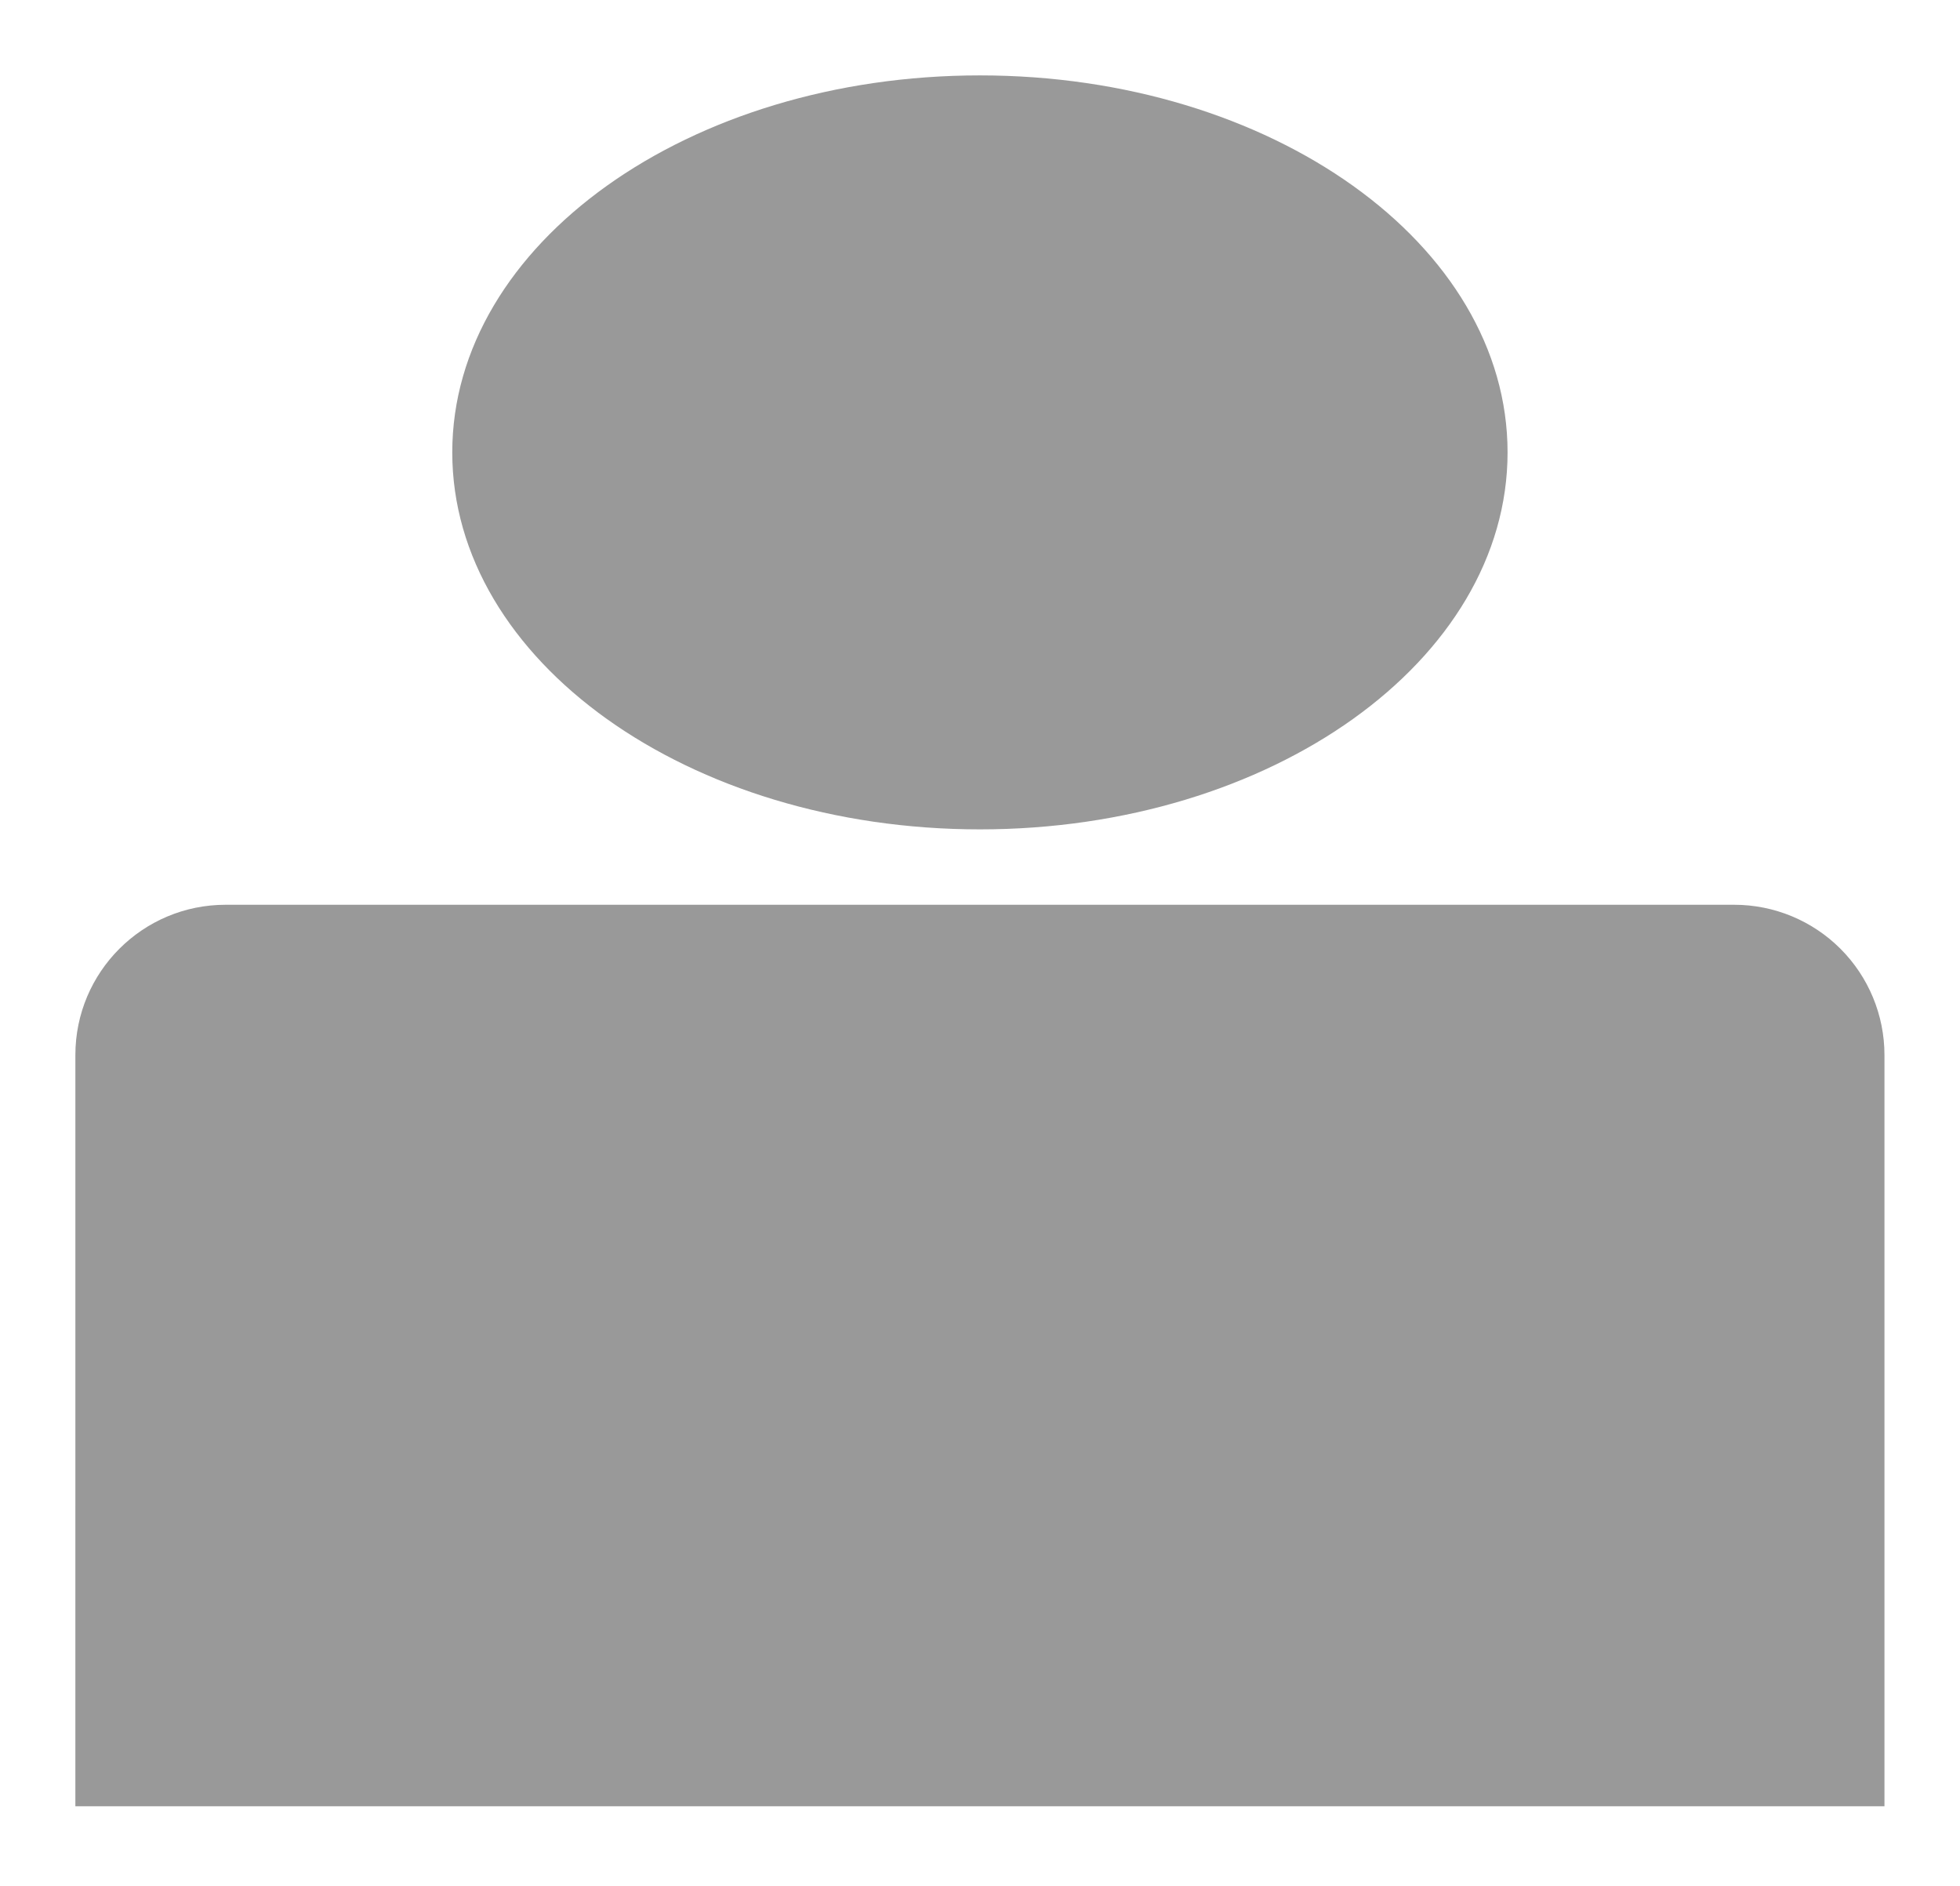 <svg version="1.1" viewBox="0.0 0.0 624.052 600.249" fill="none" stroke="none" stroke-linecap="square" stroke-miterlimit="10" xmlns:xlink="http://www.w3.org/1999/xlink" xmlns="http://www.w3.org/2000/svg"><clipPath id="p.0"><path d="m0 0l624.053 0l0 600.249l-624.053 0l0 -600.249z" clip-rule="nonzero"/></clipPath><g clip-path="url(#p.0)"><path fill="#000000" fill-opacity="0.0" d="m0 0l624.053 0l0 600.249l-624.053 0z" fill-rule="evenodd"/><path fill="#999999" d="m71.828 288.0l480.345 0c12.685 0 24.85 5.039 33.819 14.008c8.969 8.969 14.008 21.135 14.008 33.819l0 239.133c0 0.003 -0.002 0.005 -0.005 0.005l-575.995 -0.005l0 0c-0.003 0 -0.005 -0.002 -0.005 -0.005l0.005 -239.128l0 0c0 -26.415 21.413 -47.828 47.828 -47.828z" fill-rule="evenodd"/><path fill="#999999" d="m144.0 144.0l0 0c0 -66.274 75.216 -120.0 168.0 -120.0l0 0c92.784 0 168.0 53.726 168.0 120.0l0 0c0 66.274 -75.216 120.0 -168.0 120.0l0 0c-92.784 0 -168.0 -53.726 -168.0 -120.0z" fill-rule="evenodd"/></g></svg>